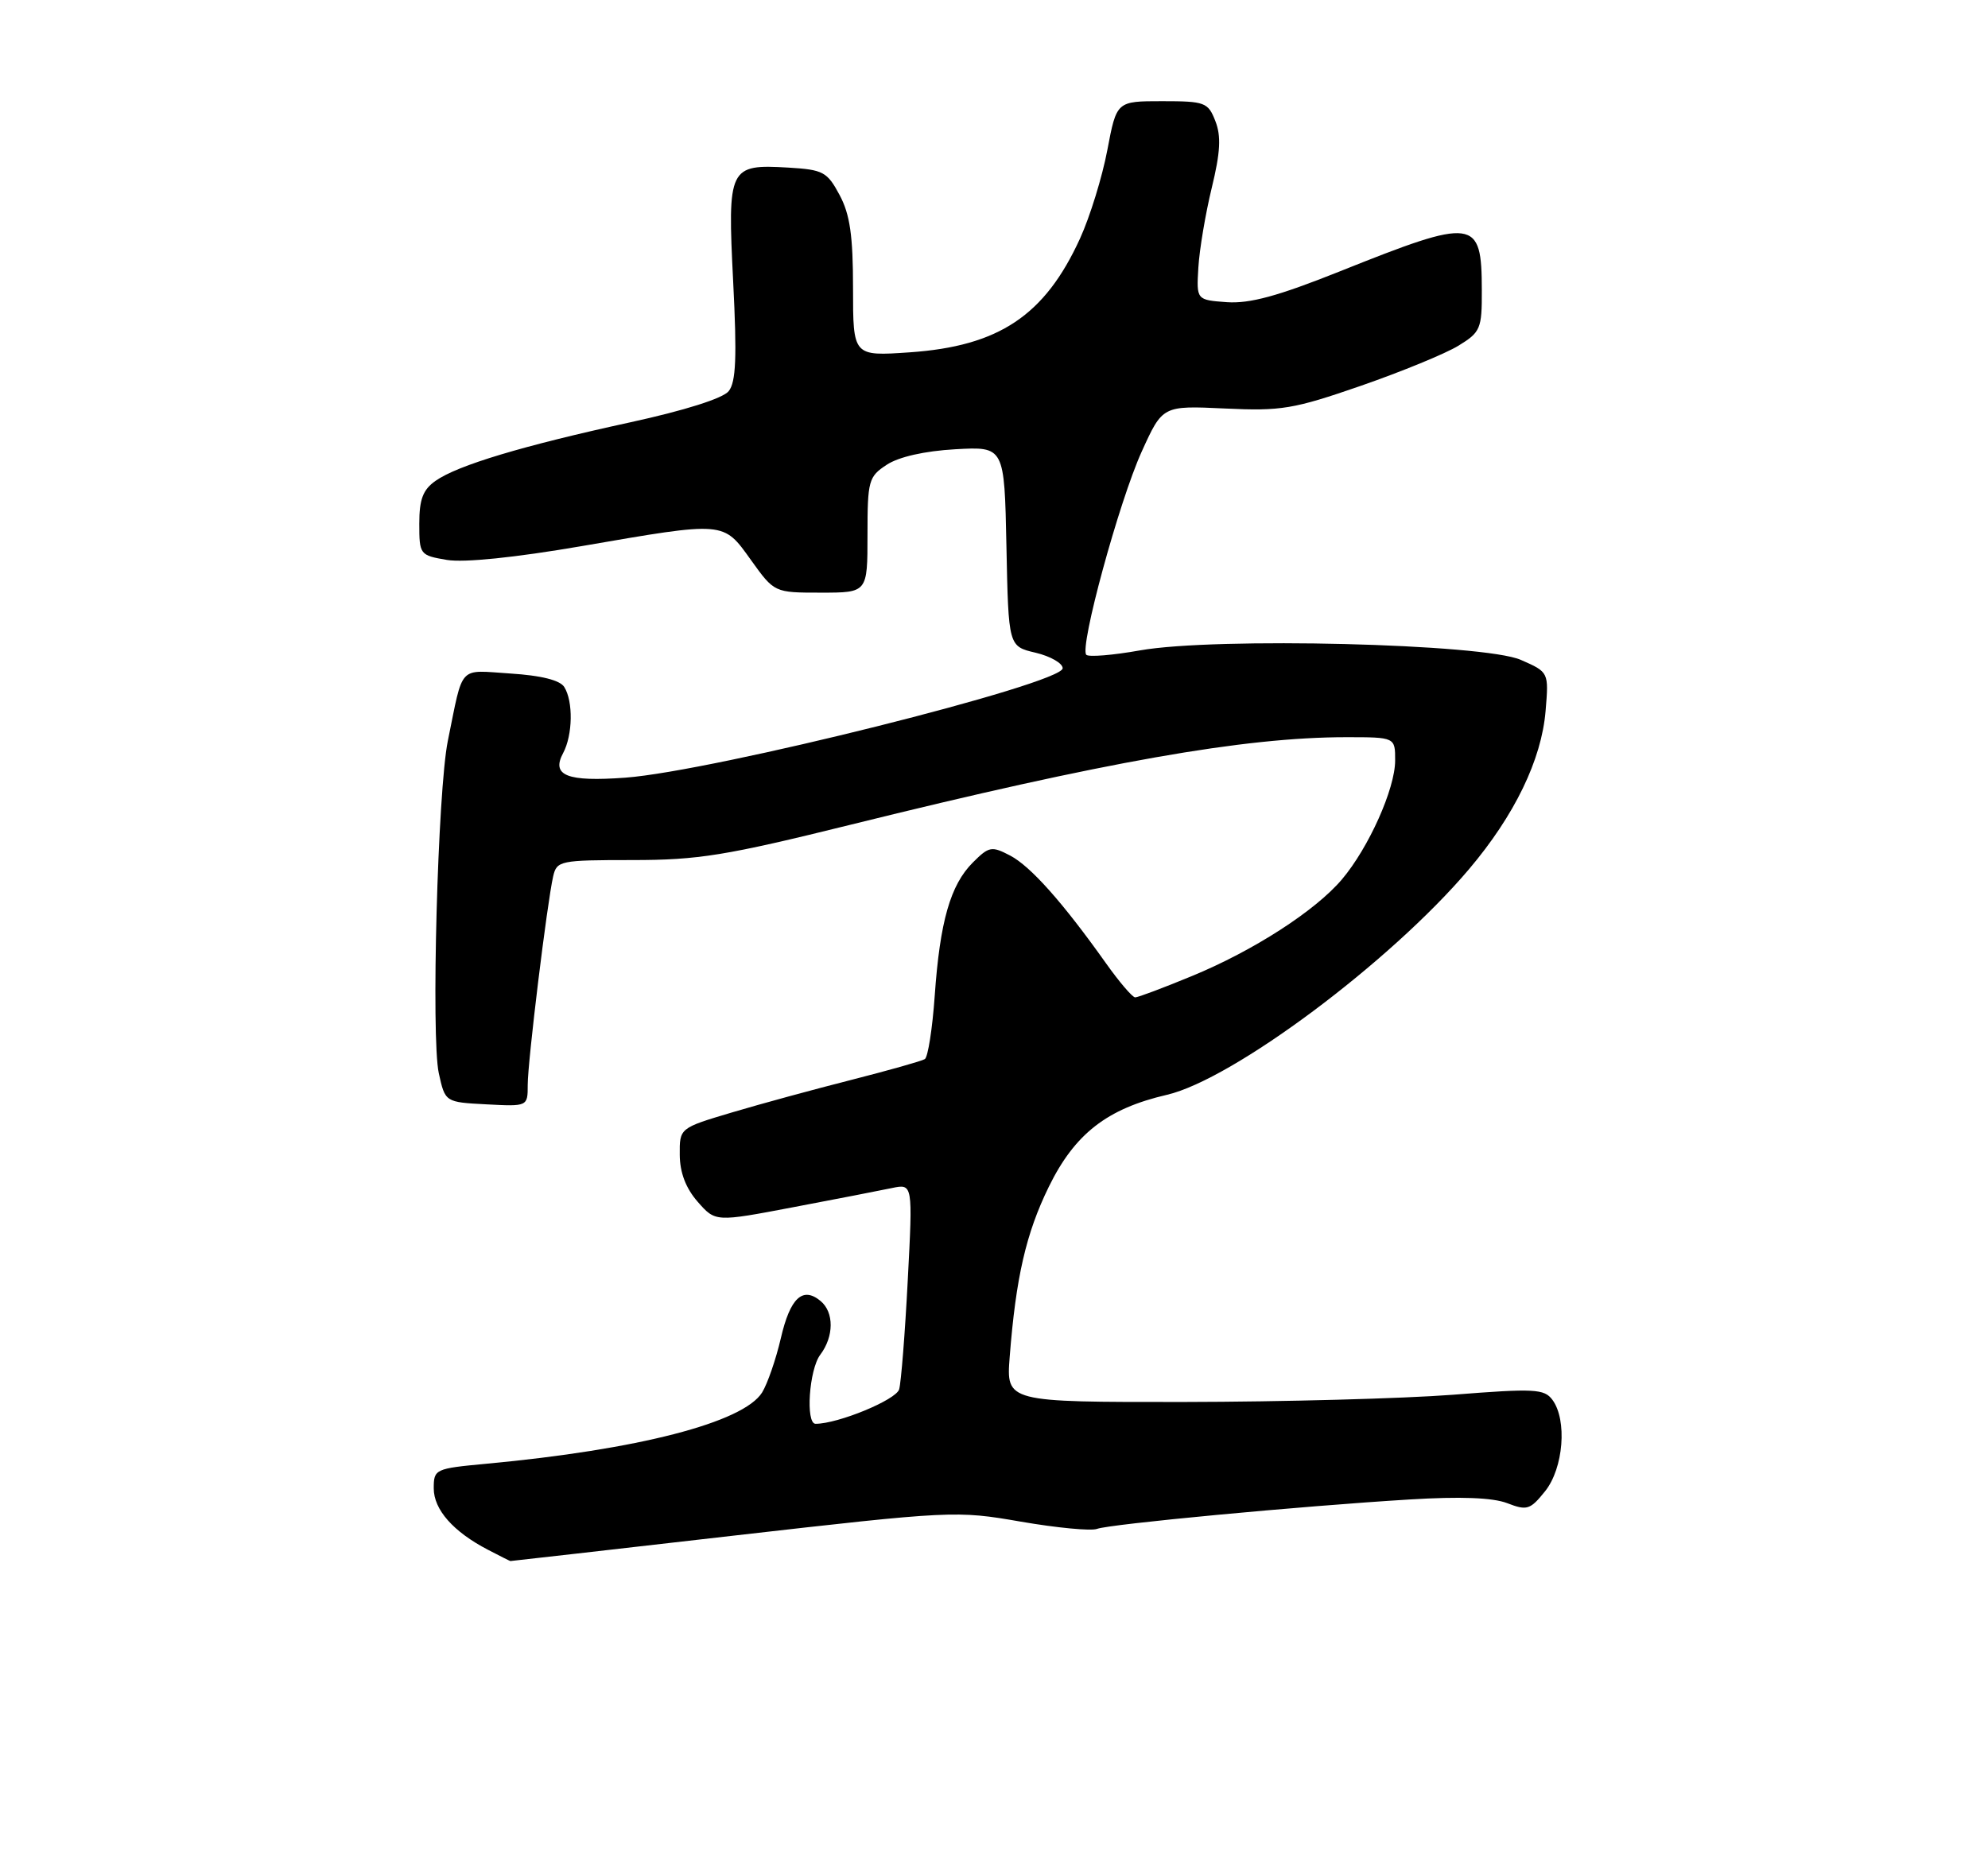 <?xml version="1.0" encoding="UTF-8" standalone="no"?>
<!DOCTYPE svg PUBLIC "-//W3C//DTD SVG 1.1//EN" "http://www.w3.org/Graphics/SVG/1.1/DTD/svg11.dtd" >
<svg xmlns="http://www.w3.org/2000/svg" xmlns:xlink="http://www.w3.org/1999/xlink" version="1.1" viewBox="0 0 275 256">
 <g >
 <path fill="currentColor"
d=" M 101.43 212.48 C 131.74 209.02 132.29 208.99 141.22 210.54 C 146.20 211.40 150.94 211.85 151.75 211.54 C 153.48 210.88 179.88 208.39 195.00 207.47 C 202.02 207.04 206.49 207.21 208.49 207.98 C 211.23 209.04 211.67 208.90 213.74 206.32 C 216.28 203.14 216.81 196.48 214.75 193.69 C 213.62 192.16 212.28 192.09 201.00 192.98 C 194.12 193.51 177.41 193.96 163.84 193.98 C 139.19 194.00 139.19 194.00 139.67 187.75 C 140.53 176.73 141.93 170.65 145.08 164.21 C 148.67 156.88 153.13 153.40 161.42 151.48 C 170.57 149.35 192.36 133.08 203.21 120.26 C 209.51 112.82 213.24 105.11 213.80 98.38 C 214.25 93.00 214.25 93.00 210.37 91.30 C 205.28 89.06 168.11 88.14 157.69 89.99 C 153.94 90.66 150.60 90.93 150.27 90.60 C 149.29 89.62 154.80 69.39 157.93 62.49 C 160.82 56.12 160.82 56.12 169.41 56.52 C 177.24 56.89 178.92 56.61 188.25 53.38 C 193.89 51.42 199.96 48.93 201.75 47.83 C 204.80 45.96 205.00 45.49 204.98 40.17 C 204.96 30.17 204.07 30.05 185.28 37.57 C 176.77 40.97 172.87 42.03 169.71 41.81 C 165.50 41.50 165.50 41.50 165.77 37.00 C 165.92 34.52 166.75 29.58 167.62 26.00 C 168.82 21.06 168.94 18.84 168.12 16.75 C 167.11 14.16 166.69 14.00 160.75 14.00 C 154.46 14.00 154.46 14.00 153.18 20.75 C 152.48 24.46 150.78 29.98 149.40 33.00 C 144.53 43.66 138.18 47.90 125.83 48.75 C 118.00 49.29 118.00 49.29 118.00 39.88 C 118.00 32.61 117.58 29.67 116.14 26.98 C 114.42 23.77 113.87 23.48 109.06 23.19 C 100.82 22.71 100.62 23.11 101.42 38.98 C 101.95 49.41 101.81 52.87 100.80 54.12 C 100.01 55.12 94.68 56.80 87.15 58.44 C 72.32 61.67 63.29 64.38 60.25 66.53 C 58.50 67.76 58.00 69.09 58.00 72.47 C 58.00 76.73 58.08 76.84 61.81 77.47 C 64.18 77.87 71.22 77.15 80.47 75.56 C 100.42 72.12 100.01 72.09 103.89 77.50 C 107.12 82.00 107.12 82.00 113.56 82.00 C 120.00 82.00 120.00 82.00 120.00 74.02 C 120.00 66.48 120.15 65.95 122.67 64.30 C 124.33 63.21 127.91 62.40 132.14 62.16 C 138.94 61.78 138.94 61.78 139.22 75.60 C 139.50 89.43 139.50 89.43 143.25 90.31 C 145.31 90.80 147.00 91.77 147.00 92.46 C 147.00 94.61 98.67 106.70 86.50 107.60 C 78.44 108.19 76.22 107.32 77.90 104.19 C 79.23 101.70 79.31 97.04 78.05 95.05 C 77.46 94.11 74.85 93.46 70.62 93.19 C 63.30 92.72 64.13 91.83 61.95 102.50 C 60.55 109.35 59.62 143.57 60.70 148.50 C 61.58 152.50 61.58 152.50 67.29 152.80 C 73.00 153.10 73.00 153.10 73.00 150.10 C 73.00 146.85 75.68 124.92 76.52 121.25 C 77.02 119.09 77.47 119.00 87.47 119.00 C 96.61 119.00 100.37 118.39 117.70 114.10 C 152.80 105.41 172.10 102.00 186.22 102.00 C 193.00 102.00 193.00 102.00 192.99 105.25 C 192.98 109.15 189.33 117.29 185.64 121.66 C 181.97 126.01 173.38 131.55 164.85 135.06 C 160.93 136.68 157.41 138.00 157.03 138.00 C 156.65 138.00 154.82 135.86 152.97 133.25 C 147.01 124.86 142.57 119.87 139.74 118.38 C 137.17 117.04 136.81 117.10 134.57 119.34 C 131.47 122.44 130.02 127.50 129.30 137.78 C 128.98 142.33 128.36 146.28 127.93 146.54 C 127.50 146.81 122.95 148.09 117.82 149.40 C 112.70 150.70 105.24 152.73 101.25 153.92 C 94.00 156.08 94.00 156.08 94.03 159.79 C 94.05 162.27 94.88 164.42 96.52 166.29 C 98.97 169.08 98.97 169.08 109.74 167.03 C 115.66 165.91 121.80 164.71 123.38 164.38 C 126.27 163.78 126.27 163.78 125.57 177.14 C 125.19 184.49 124.65 191.28 124.38 192.23 C 123.96 193.69 115.93 197.00 112.82 197.00 C 111.41 197.00 111.92 189.48 113.47 187.44 C 115.37 184.92 115.39 181.57 113.51 180.01 C 111.03 177.95 109.30 179.58 108.01 185.17 C 107.33 188.10 106.16 191.47 105.42 192.67 C 102.82 196.82 88.26 200.58 67.25 202.53 C 60.19 203.19 60.00 203.27 60.00 205.93 C 60.00 208.87 62.69 211.93 67.50 214.43 C 69.15 215.29 70.54 215.99 70.60 215.99 C 70.65 216.00 84.52 214.42 101.43 212.48 Z "/>
</g>
</svg>